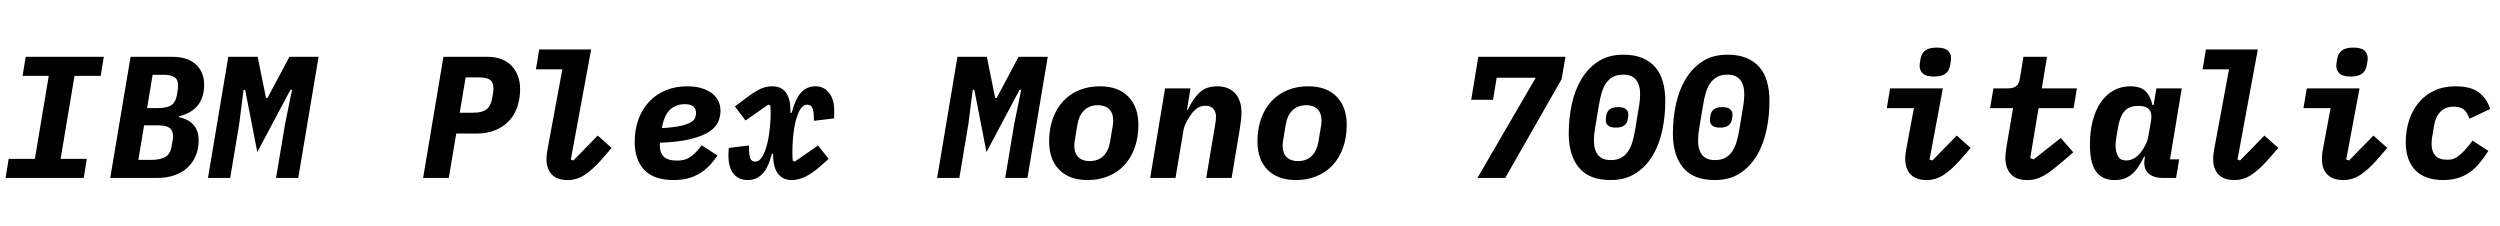 <svg xmlns="http://www.w3.org/2000/svg" xmlns:xlink="http://www.w3.org/1999/xlink" width="345.6" height="31.2"><path fill="black" d="M11.57 24.60L0.77 24.60L1.20 21.96L4.82 21.96L6.74 10.49L3.12 10.49L3.55 7.85L14.35 7.85L13.92 10.49L10.30 10.49L8.38 21.96L12 21.96L11.57 24.60ZM15.24 24.60L18.05 7.85L23.74 7.85Q25.92 7.85 27.07 8.90Q28.22 9.96 28.22 11.71L28.22 11.71Q28.22 15.22 24.74 16.08L24.74 16.08L24.72 16.20Q26.04 16.46 26.75 17.26Q27.46 18.05 27.46 19.39L27.46 19.39Q27.46 20.57 27.06 21.53Q26.66 22.49 25.92 23.17Q25.18 23.86 24.11 24.23Q23.04 24.60 21.72 24.60L21.72 24.60L15.24 24.60ZM19.13 22.10L20.95 22.10Q22.15 22.10 22.85 21.70Q23.54 21.29 23.71 20.30L23.71 20.30L23.81 19.73Q23.86 19.51 23.89 19.27Q23.93 19.03 23.93 18.89L23.93 18.89Q23.93 18.05 23.45 17.69Q22.97 17.33 21.89 17.33L21.89 17.33L19.92 17.33L19.13 22.10ZM20.33 14.95L21.70 14.95Q22.97 14.95 23.62 14.58Q24.26 14.21 24.46 13.13L24.46 13.13L24.55 12.55Q24.58 12.43 24.60 12.20Q24.62 11.98 24.62 11.81L24.62 11.81Q24.62 10.99 24.11 10.67Q23.59 10.34 22.63 10.34L22.63 10.34L21.10 10.34L20.33 14.95ZM38.16 24.60L39.41 17.14L40.37 12.41L40.15 12.41L35.57 21.02L33.89 12.41L33.67 12.41L33.07 17.14L31.82 24.60L28.75 24.60L31.56 7.85L35.62 7.85L36.77 13.54L36.98 13.54L40.01 7.85L44.04 7.85L41.23 24.60L38.16 24.60ZM62.04 24.60L58.49 24.60L61.30 7.85L67.34 7.85Q68.45 7.85 69.30 8.17Q70.15 8.50 70.73 9.10Q71.30 9.70 71.60 10.51Q71.90 11.33 71.90 12.29L71.90 12.29Q71.90 13.73 71.48 14.87Q71.06 16.01 70.28 16.80Q69.50 17.59 68.40 18.02Q67.30 18.46 65.93 18.46L65.93 18.46L63.07 18.46L62.04 24.60ZM64.37 10.70L63.55 15.58L65.42 15.58Q66.65 15.58 67.25 15.12Q67.85 14.66 68.04 13.58L68.04 13.58L68.16 12.86Q68.18 12.74 68.20 12.58Q68.21 12.41 68.21 12.22L68.21 12.22Q68.21 11.40 67.76 11.05Q67.32 10.70 66.24 10.70L66.24 10.70L64.37 10.70ZM78.48 24.89L78.48 24.89Q76.99 24.89 76.27 24.11Q75.55 23.33 75.55 22.01L75.55 22.01Q75.55 21.60 75.60 21.22Q75.65 20.83 75.79 20.09L75.79 20.09L77.74 9.58L74.09 9.58L74.54 6.84L81.72 6.84L78.91 22.06L79.27 22.18L82.63 18.74L84.55 20.45L83.09 22.13Q81.86 23.50 80.80 24.19Q79.73 24.89 78.48 24.89ZM93.14 24.89L93.14 24.89Q90.38 24.89 89.06 23.48Q87.74 22.08 87.74 19.61L87.74 19.61Q87.74 17.88 88.27 16.46Q88.80 15.05 89.75 14.04Q90.70 13.03 92.04 12.48Q93.38 11.93 95.04 11.93L95.04 11.93Q95.98 11.93 96.80 12.14Q97.63 12.36 98.26 12.78Q98.88 13.20 99.24 13.84Q99.60 14.47 99.60 15.34L99.60 15.34Q99.60 16.08 99.29 16.82Q98.98 17.57 98.08 18.18Q97.18 18.79 95.53 19.21Q93.89 19.63 91.25 19.73L91.25 19.73Q91.22 19.87 91.22 19.96Q91.22 20.04 91.22 20.14L91.22 20.14Q91.22 21.14 91.78 21.67Q92.33 22.20 93.60 22.20L93.60 22.20Q94.10 22.20 94.52 22.10Q94.94 22.01 95.34 21.76Q95.74 21.50 96.13 21.11Q96.53 20.71 97.01 20.09L97.01 20.09L99.19 21.50Q98.71 22.20 98.15 22.81Q97.58 23.42 96.86 23.89Q96.14 24.36 95.23 24.62Q94.32 24.89 93.14 24.89ZM94.68 14.40L94.68 14.40Q93.53 14.40 92.71 15.08Q91.90 15.77 91.56 17.38L91.56 17.38L91.49 17.71Q93.14 17.62 94.09 17.40Q95.04 17.18 95.51 16.90Q95.98 16.61 96.10 16.27Q96.22 15.94 96.22 15.65L96.22 15.65Q96.22 14.40 94.68 14.40ZM103.34 24.89L103.34 24.89Q102.12 24.89 101.41 24.02Q100.70 23.16 100.70 21.50L100.70 21.50Q100.70 21.07 100.72 20.87Q100.73 20.66 100.75 20.45L100.75 20.45L103.54 20.11L103.54 20.38Q103.54 21.41 103.72 21.88Q103.90 22.34 104.40 22.34L104.40 22.34Q104.81 22.34 105.12 22.00Q105.43 21.65 105.67 21.08Q105.91 20.52 106.08 19.81Q106.25 19.10 106.34 18.36Q106.44 17.62 106.49 16.91Q106.54 16.20 106.54 15.65L106.54 15.65Q106.54 15.36 106.52 15.11Q106.51 14.86 106.49 14.59L106.49 14.59L106.20 14.47L103.06 16.66L101.59 14.71L103.30 13.44Q104.21 12.74 105.02 12.34Q105.84 11.93 106.73 11.93L106.73 11.93Q108.02 11.93 108.65 12.79Q109.27 13.66 109.27 15.24L109.27 15.24L109.27 15.60L109.44 15.60Q109.97 13.61 110.76 12.77Q111.55 11.93 112.73 11.93L112.73 11.93Q113.90 11.93 114.61 12.84Q115.32 13.75 115.32 15.24L115.32 15.24Q115.32 15.60 115.32 15.89Q115.32 16.18 115.30 16.37L115.30 16.37L112.51 16.70L112.51 16.32Q112.51 15.41 112.31 14.94Q112.10 14.47 111.62 14.47L111.62 14.47Q111.00 14.47 110.60 15.16Q110.21 15.84 109.97 16.84Q109.73 17.83 109.63 18.97Q109.54 20.11 109.54 21.02L109.54 21.02Q109.54 21.36 109.55 21.65Q109.56 21.94 109.58 22.20L109.58 22.20L109.87 22.34L113.09 20.11L114.55 21.96L113.33 23.04Q112.22 24.02 111.26 24.46Q110.30 24.89 109.42 24.89L109.42 24.89Q108.26 24.89 107.57 24.04Q106.87 23.18 106.87 21.26L106.87 21.26L106.70 21.26Q106.20 23.23 105.37 24.06Q104.54 24.89 103.34 24.89ZM138.96 24.60L140.21 17.14L141.17 12.41L140.95 12.41L136.37 21.02L134.69 12.41L134.47 12.41L133.87 17.14L132.62 24.60L129.55 24.60L132.36 7.85L136.42 7.85L137.57 13.54L137.78 13.54L140.81 7.85L144.84 7.85L142.03 24.60L138.96 24.60ZM150.36 24.89L150.36 24.89Q147.82 24.89 146.42 23.46Q145.03 22.03 145.03 19.56L145.03 19.56Q145.03 17.78 145.55 16.37Q146.06 14.95 146.99 13.97Q147.91 12.98 149.20 12.46Q150.48 11.93 152.04 11.93L152.04 11.93Q154.58 11.93 155.98 13.36Q157.37 14.78 157.37 17.26L157.37 17.26Q157.37 19.03 156.85 20.45Q156.34 21.86 155.41 22.85Q154.49 23.83 153.20 24.36Q151.92 24.89 150.36 24.89ZM150.62 22.27L150.62 22.27Q151.78 22.27 152.51 21.58Q153.24 20.88 153.46 19.58L153.46 19.58L153.77 17.71Q153.82 17.50 153.85 17.22Q153.89 16.94 153.89 16.73L153.89 16.73Q153.89 15.62 153.32 15.08Q152.76 14.54 151.78 14.54L151.78 14.54Q150.62 14.54 149.89 15.24Q149.16 15.94 148.94 17.23L148.94 17.23L148.63 19.10Q148.58 19.32 148.55 19.60Q148.51 19.87 148.51 20.09L148.51 20.09Q148.51 21.19 149.08 21.73Q149.64 22.27 150.62 22.27ZM162.50 24.60L159.00 24.60L161.06 12.22L164.57 12.22L164.09 15.17L164.21 15.17Q164.90 13.66 165.83 12.79Q166.75 11.93 168.24 11.93L168.24 11.93Q169.15 11.93 169.79 12.22Q170.42 12.50 170.83 13.00Q171.24 13.49 171.43 14.14Q171.62 14.78 171.62 15.50L171.62 15.50Q171.62 16.03 171.56 16.58Q171.50 17.14 171.36 18L171.36 18L170.26 24.60L166.75 24.60L167.93 17.57Q167.98 17.23 168.04 16.88Q168.10 16.54 168.10 16.08L168.10 16.08Q168.10 15.84 168.02 15.58Q167.95 15.31 167.78 15.10Q167.62 14.88 167.34 14.75Q167.06 14.62 166.66 14.62L166.66 14.62Q166.03 14.62 165.58 14.90Q165.12 15.19 164.71 15.74L164.71 15.74Q164.45 16.10 164.08 16.74Q163.70 17.38 163.58 18.14L163.58 18.14L162.50 24.60ZM179.16 24.89L179.16 24.89Q176.62 24.89 175.22 23.46Q173.83 22.03 173.83 19.56L173.83 19.56Q173.83 17.78 174.35 16.37Q174.86 14.95 175.79 13.97Q176.71 12.98 178.00 12.46Q179.28 11.93 180.84 11.93L180.84 11.93Q183.38 11.93 184.78 13.36Q186.17 14.78 186.17 17.26L186.17 17.26Q186.17 19.03 185.65 20.45Q185.14 21.86 184.21 22.85Q183.29 23.83 182.00 24.36Q180.72 24.89 179.16 24.89ZM179.42 22.27L179.42 22.27Q180.58 22.27 181.31 21.58Q182.04 20.88 182.26 19.58L182.26 19.58L182.57 17.71Q182.62 17.50 182.65 17.22Q182.69 16.94 182.69 16.73L182.69 16.73Q182.69 15.62 182.12 15.08Q181.56 14.54 180.58 14.54L180.58 14.54Q179.42 14.54 178.69 15.24Q177.96 15.94 177.74 17.23L177.74 17.23L177.43 19.10Q177.38 19.32 177.35 19.60Q177.31 19.87 177.31 20.09L177.31 20.09Q177.31 21.19 177.88 21.73Q178.44 22.27 179.42 22.27ZM208.08 24.60L204.24 24.60L212.30 10.75L206.90 10.75L206.40 13.80L203.38 13.80L204.36 7.85L216.41 7.85L215.88 10.94L208.08 24.60ZM222.67 24.89L222.67 24.89Q219.67 24.89 218.27 23.17Q216.86 21.46 216.86 18.46L216.86 18.46Q216.86 16.39 217.28 14.42Q217.70 12.46 218.62 10.93Q219.53 9.41 220.96 8.48Q222.38 7.56 224.40 7.56L224.40 7.56Q225.91 7.56 227.00 8.00Q228.10 8.45 228.82 9.28Q229.54 10.10 229.87 11.29Q230.21 12.48 230.21 13.99L230.21 13.99Q230.21 16.06 229.79 18.02Q229.37 19.99 228.46 21.52Q227.54 23.04 226.12 23.96Q224.69 24.89 222.67 24.89ZM222.67 22.13L222.67 22.13Q223.49 22.13 224.05 21.84Q224.62 21.55 225.01 21Q225.41 20.45 225.65 19.66Q225.89 18.86 226.06 17.83L226.06 17.83L226.56 14.78Q226.66 14.23 226.69 13.82Q226.73 13.42 226.73 13.01L226.73 13.01Q226.73 11.74 226.16 11.03Q225.60 10.32 224.40 10.32L224.40 10.32Q223.58 10.32 223.02 10.61Q222.46 10.90 222.06 11.45Q221.66 12.00 221.42 12.79Q221.18 13.58 221.02 14.62L221.02 14.62L220.51 17.66Q220.42 18.22 220.38 18.62Q220.34 19.03 220.34 19.44L220.34 19.44Q220.34 20.71 220.91 21.42Q221.47 22.13 222.67 22.13ZM223.37 17.64L223.37 17.64Q222.62 17.64 222.30 17.35Q221.98 17.06 221.98 16.63L221.98 16.63Q221.98 16.39 222.05 15.96L222.05 15.96Q222.14 15.41 222.53 15.11Q222.91 14.81 223.70 14.81L223.70 14.81Q224.45 14.81 224.77 15.10Q225.10 15.38 225.10 15.82L225.10 15.82Q225.10 16.06 225.02 16.49L225.02 16.49Q224.93 17.04 224.54 17.34Q224.16 17.64 223.37 17.64ZM237.07 24.89L237.07 24.89Q234.07 24.89 232.67 23.17Q231.26 21.46 231.26 18.46L231.26 18.46Q231.26 16.39 231.68 14.42Q232.10 12.46 233.02 10.93Q233.93 9.41 235.36 8.48Q236.78 7.56 238.80 7.56L238.80 7.56Q240.31 7.56 241.40 8.00Q242.50 8.45 243.22 9.28Q243.94 10.10 244.27 11.29Q244.61 12.48 244.61 13.99L244.61 13.99Q244.61 16.06 244.19 18.02Q243.77 19.99 242.86 21.52Q241.94 23.04 240.52 23.96Q239.09 24.89 237.07 24.89ZM237.07 22.13L237.07 22.13Q237.89 22.13 238.45 21.84Q239.02 21.55 239.41 21Q239.81 20.45 240.05 19.66Q240.29 18.86 240.46 17.83L240.46 17.83L240.96 14.78Q241.06 14.23 241.09 13.82Q241.13 13.42 241.13 13.01L241.13 13.01Q241.13 11.74 240.56 11.03Q240.00 10.32 238.80 10.32L238.80 10.32Q237.98 10.32 237.42 10.61Q236.86 10.90 236.46 11.45Q236.06 12.00 235.82 12.79Q235.58 13.58 235.42 14.62L235.42 14.62L234.91 17.66Q234.82 18.22 234.78 18.62Q234.74 19.03 234.74 19.44L234.74 19.44Q234.74 20.71 235.31 21.42Q235.87 22.13 237.07 22.13ZM237.77 17.64L237.77 17.64Q237.02 17.64 236.70 17.35Q236.38 17.06 236.38 16.63L236.38 16.63Q236.38 16.39 236.45 15.96L236.45 15.96Q236.54 15.41 236.93 15.11Q237.31 14.81 238.10 14.81L238.10 14.81Q238.85 14.81 239.17 15.10Q239.50 15.38 239.50 15.82L239.50 15.82Q239.50 16.06 239.42 16.49L239.42 16.49Q239.33 17.04 238.94 17.34Q238.56 17.64 237.77 17.64ZM267.34 10.58L267.34 10.58Q266.26 10.58 265.81 10.16Q265.37 9.74 265.37 9.12L265.37 9.12Q265.37 9.00 265.39 8.80Q265.42 8.59 265.49 8.16L265.49 8.16Q265.61 7.39 266.14 6.98Q266.66 6.58 267.74 6.58L267.74 6.58Q268.82 6.58 269.27 7.00Q269.71 7.42 269.71 8.04L269.71 8.04Q269.71 8.16 269.69 8.36Q269.66 8.57 269.59 9.00L269.59 9.00Q269.47 9.77 268.94 10.18Q268.42 10.58 267.34 10.58ZM266.35 24.89L266.35 24.89Q264.86 24.89 264.12 24.11Q263.38 23.33 263.38 22.01L263.38 22.01Q263.38 21.60 263.42 21.22Q263.47 20.83 263.62 20.09L263.62 20.09L264.58 14.95L260.83 14.95L261.29 12.22L268.58 12.22L266.74 22.06L267.14 22.18L270.50 18.74L272.42 20.45L270.96 22.13Q269.74 23.50 268.67 24.19Q267.60 24.89 266.35 24.89ZM280.27 24.89L280.27 24.89Q278.69 24.89 277.96 24.05Q277.22 23.21 277.22 21.82L277.22 21.82Q277.22 21.48 277.26 21.13Q277.30 20.78 277.39 20.23L277.39 20.23L278.28 14.95L275.11 14.95L275.57 12.22L277.56 12.22Q278.33 12.22 278.72 11.90Q279.12 11.59 279.24 10.78L279.24 10.78L279.72 7.85L282.98 7.85L282.26 12.22L287.11 12.22L286.66 14.95L281.81 14.95L280.66 21.86L281.14 22.03L284.88 19.08L286.61 21.05L285.17 22.30Q284.40 22.94 283.78 23.44Q283.15 23.93 282.59 24.25Q282.02 24.58 281.47 24.73Q280.92 24.89 280.27 24.89ZM292.34 24.89L292.34 24.89Q291.36 24.89 290.71 24.54Q290.06 24.19 289.66 23.56Q289.25 22.92 289.08 22.01Q288.91 21.10 288.91 19.97L288.91 19.97Q288.91 18.17 289.30 16.69Q289.68 15.22 290.40 14.16Q291.12 13.10 292.16 12.52Q293.21 11.93 294.50 11.93L294.50 11.93Q295.92 11.93 296.60 12.61Q297.29 13.30 297.55 14.52L297.55 14.52L297.72 14.52L298.10 12.22L301.61 12.22L299.98 22.03L301.25 22.03L300.82 24.60L299.02 24.60Q297.65 24.60 296.96 23.93Q296.28 23.26 296.47 21.96L296.47 21.96L296.52 21.65L296.40 21.65Q296.04 22.37 295.67 22.96Q295.30 23.54 294.83 23.98Q294.36 24.41 293.76 24.65Q293.16 24.89 292.34 24.89ZM293.93 22.18L293.93 22.18Q294.55 22.18 295.06 21.86Q295.56 21.55 295.97 21.02L295.97 21.02Q296.23 20.69 296.57 20.06Q296.90 19.44 297.02 18.67L297.02 18.67L297.36 16.68Q297.53 15.70 297.13 15.17Q296.74 14.64 295.61 14.64L295.61 14.64Q294.29 14.64 293.66 15.40Q293.04 16.15 292.80 17.57L292.80 17.57L292.56 19.01Q292.51 19.22 292.49 19.50Q292.46 19.78 292.46 20.11L292.46 20.11Q292.46 20.98 292.78 21.58Q293.09 22.18 293.93 22.18ZM308.88 24.89L308.88 24.89Q307.39 24.89 306.67 24.11Q305.95 23.33 305.95 22.01L305.95 22.01Q305.95 21.60 306 21.22Q306.05 20.83 306.19 20.09L306.19 20.09L308.14 9.58L304.49 9.58L304.94 6.84L312.12 6.84L309.31 22.06L309.67 22.18L313.03 18.74L314.95 20.45L313.49 22.13Q312.26 23.50 311.20 24.19Q310.13 24.89 308.88 24.89ZM324.94 10.58L324.94 10.58Q323.86 10.58 323.41 10.16Q322.97 9.74 322.97 9.12L322.97 9.12Q322.97 9.00 322.99 8.80Q323.02 8.59 323.09 8.16L323.09 8.16Q323.21 7.39 323.74 6.98Q324.26 6.58 325.34 6.58L325.34 6.58Q326.42 6.58 326.87 7.00Q327.31 7.42 327.31 8.04L327.31 8.04Q327.31 8.16 327.29 8.36Q327.26 8.57 327.19 9.00L327.19 9.00Q327.07 9.77 326.54 10.18Q326.02 10.58 324.94 10.58ZM323.95 24.89L323.95 24.89Q322.46 24.89 321.72 24.11Q320.98 23.33 320.98 22.01L320.98 22.01Q320.98 21.60 321.02 21.22Q321.07 20.83 321.22 20.09L321.22 20.09L322.18 14.95L318.43 14.95L318.89 12.22L326.18 12.22L324.34 22.06L324.74 22.18L328.10 18.74L330.02 20.45L328.56 22.13Q327.34 23.50 326.27 24.19Q325.20 24.89 323.95 24.89ZM337.75 24.89L337.75 24.89Q335.21 24.89 333.89 23.52Q332.57 22.15 332.57 19.66L332.57 19.66Q332.57 18.07 333.02 16.67Q333.48 15.26 334.34 14.21Q335.21 13.15 336.49 12.54Q337.78 11.93 339.43 11.93L339.43 11.93Q341.57 11.93 342.70 12.79Q343.82 13.66 344.23 15.07L344.23 15.07L341.38 16.42Q341.11 15.65 340.66 15.19Q340.20 14.74 339.14 14.74L339.14 14.74Q338.11 14.74 337.40 15.41Q336.70 16.08 336.48 17.38L336.48 17.38L336.24 18.82Q336.19 19.03 336.17 19.34Q336.14 19.66 336.14 19.94L336.14 19.94Q336.14 20.90 336.64 21.49Q337.13 22.08 338.33 22.08L338.33 22.08Q338.71 22.08 339.05 22.00Q339.38 21.91 339.78 21.62Q340.18 21.34 340.67 20.82Q341.16 20.30 341.81 19.44L341.81 19.44L343.99 20.86Q343.37 21.84 342.74 22.58Q342.12 23.33 341.38 23.84Q340.63 24.36 339.74 24.62Q338.86 24.89 337.75 24.89Z"/></svg>